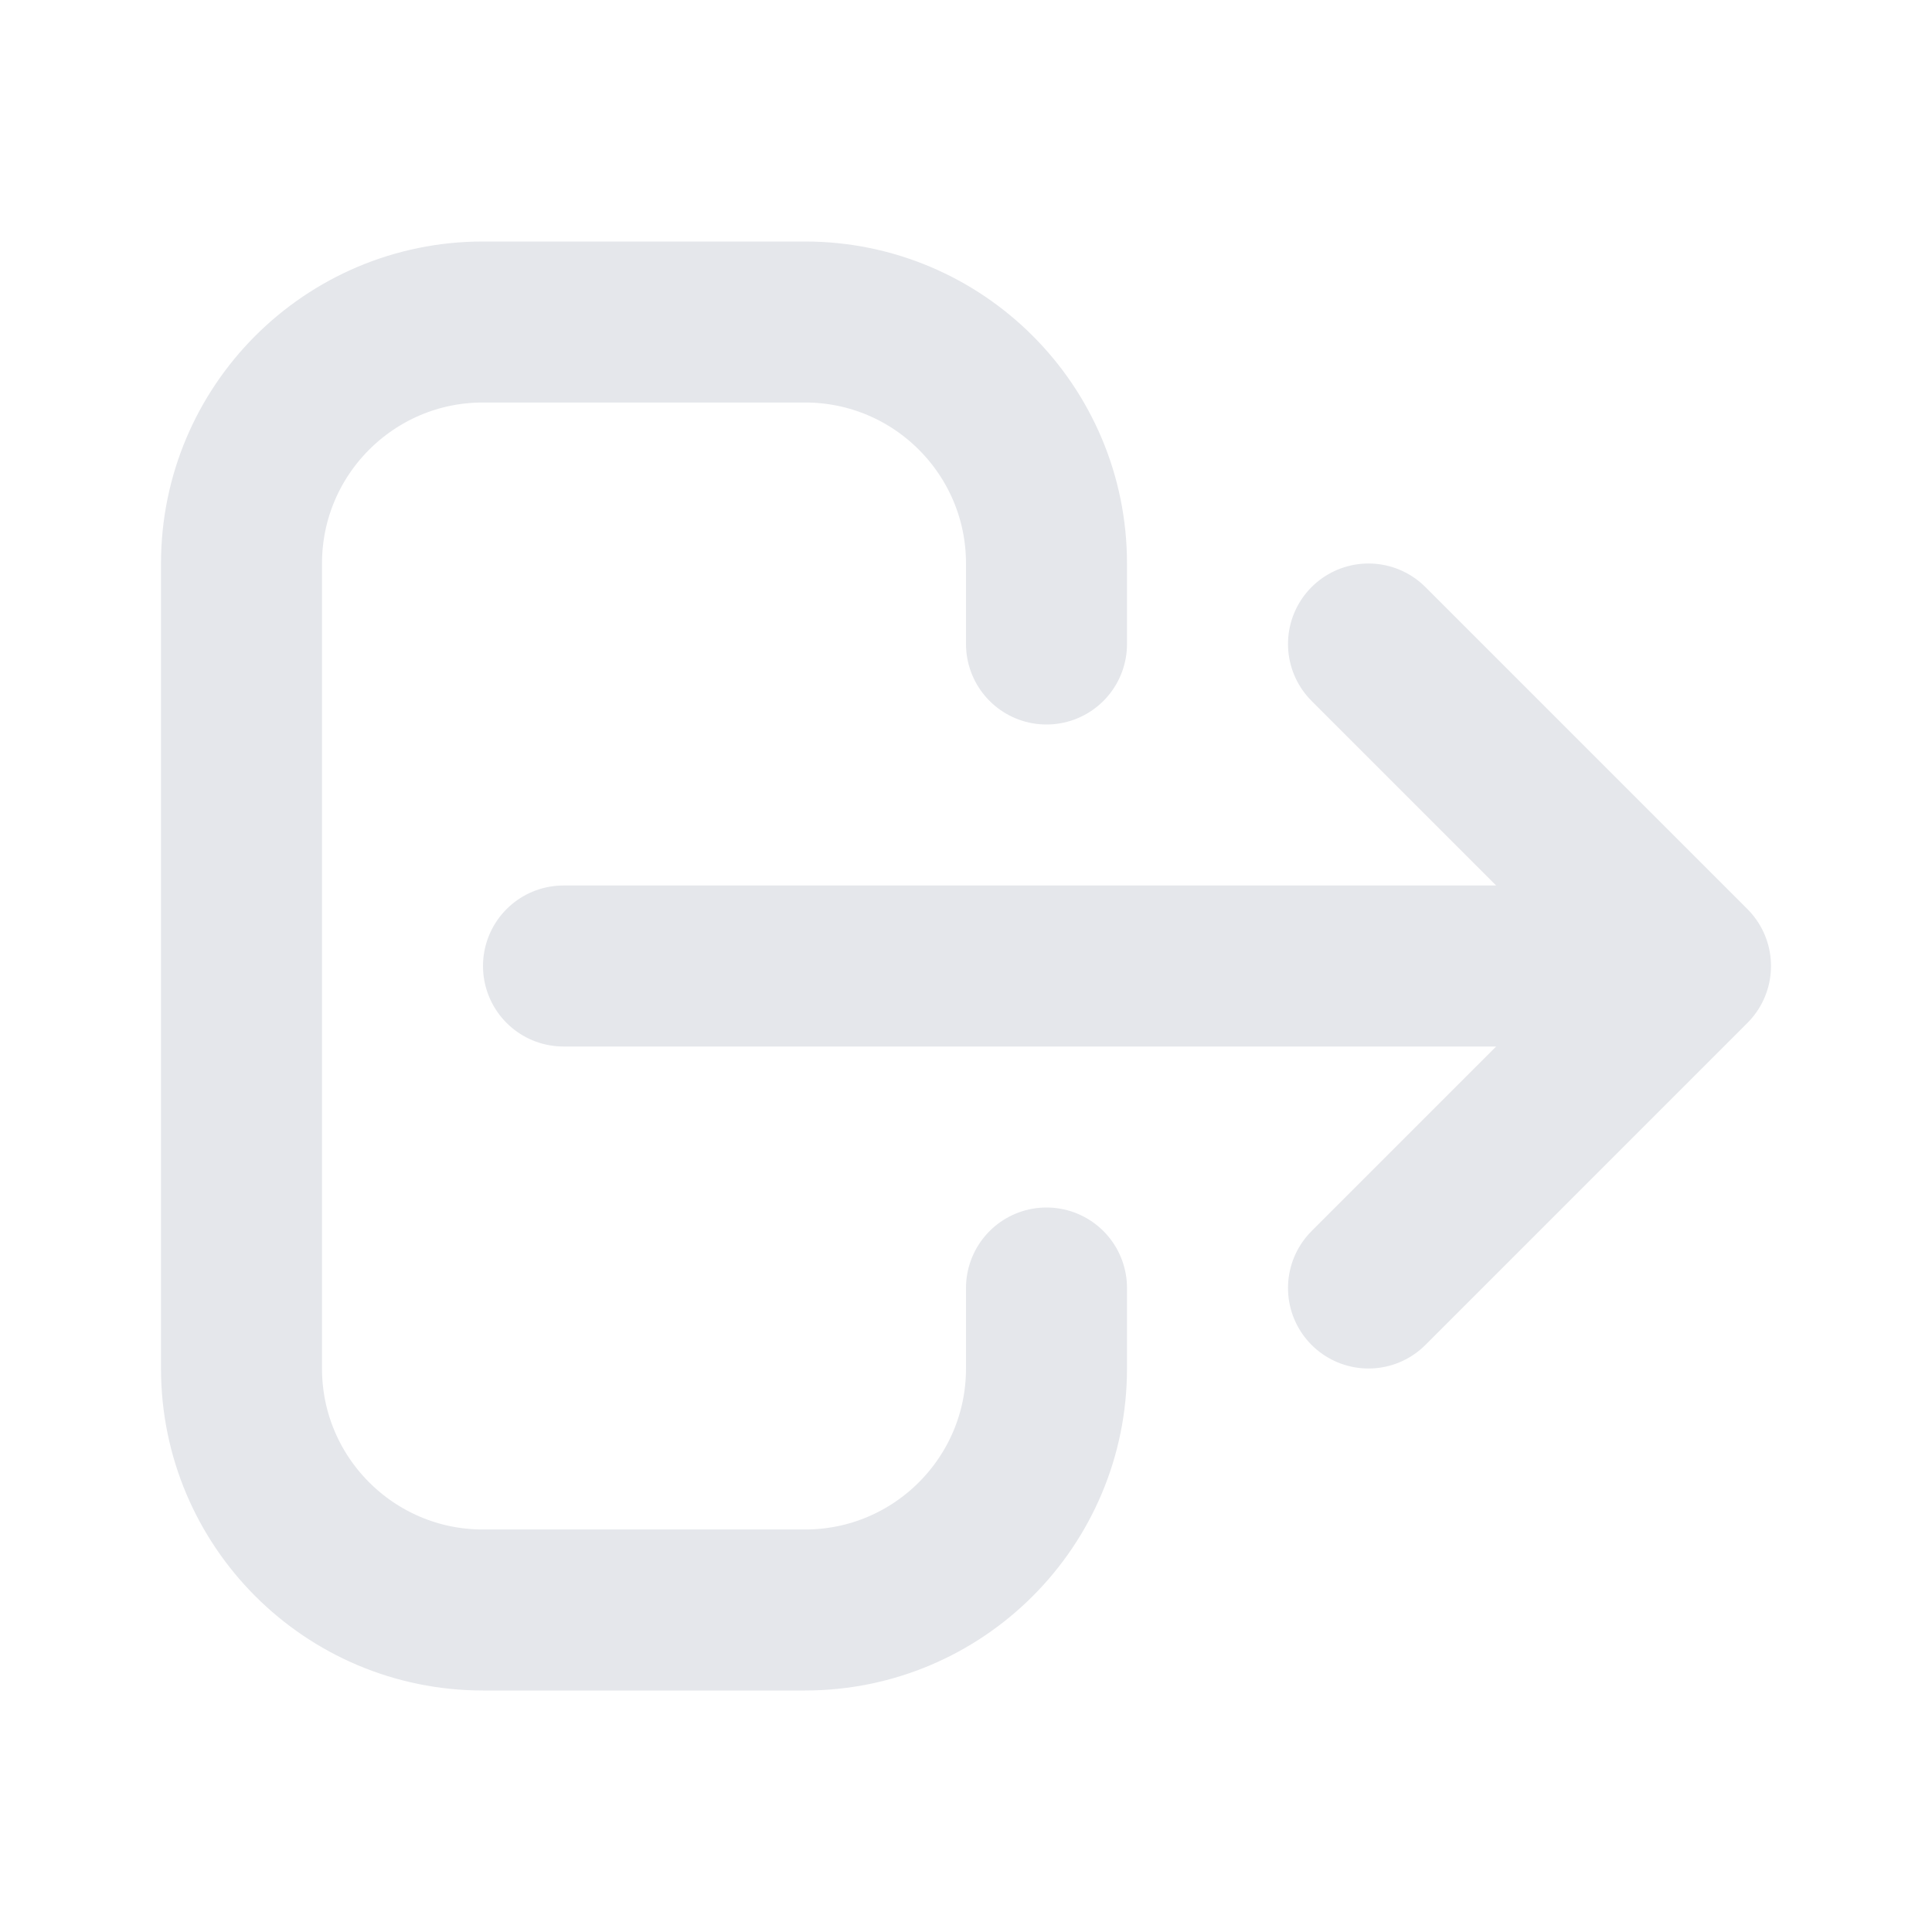 <svg width="33" height="33" viewBox="0 0 33 33" fill="none" xmlns="http://www.w3.org/2000/svg">
<path d="M23.375 22L28.875 16.5M28.875 16.5L23.375 11M28.875 16.5L9.625 16.5M17.875 22V23.375C17.875 25.653 16.028 27.5 13.75 27.5H8.25C5.972 27.5 4.125 25.653 4.125 23.375V9.625C4.125 7.347 5.972 5.5 8.25 5.5H13.75C16.028 5.5 17.875 7.347 17.875 9.625V11" stroke="#E5E7EB" stroke-width="2.75" stroke-linecap="round" stroke-linejoin="round"/>
</svg>
